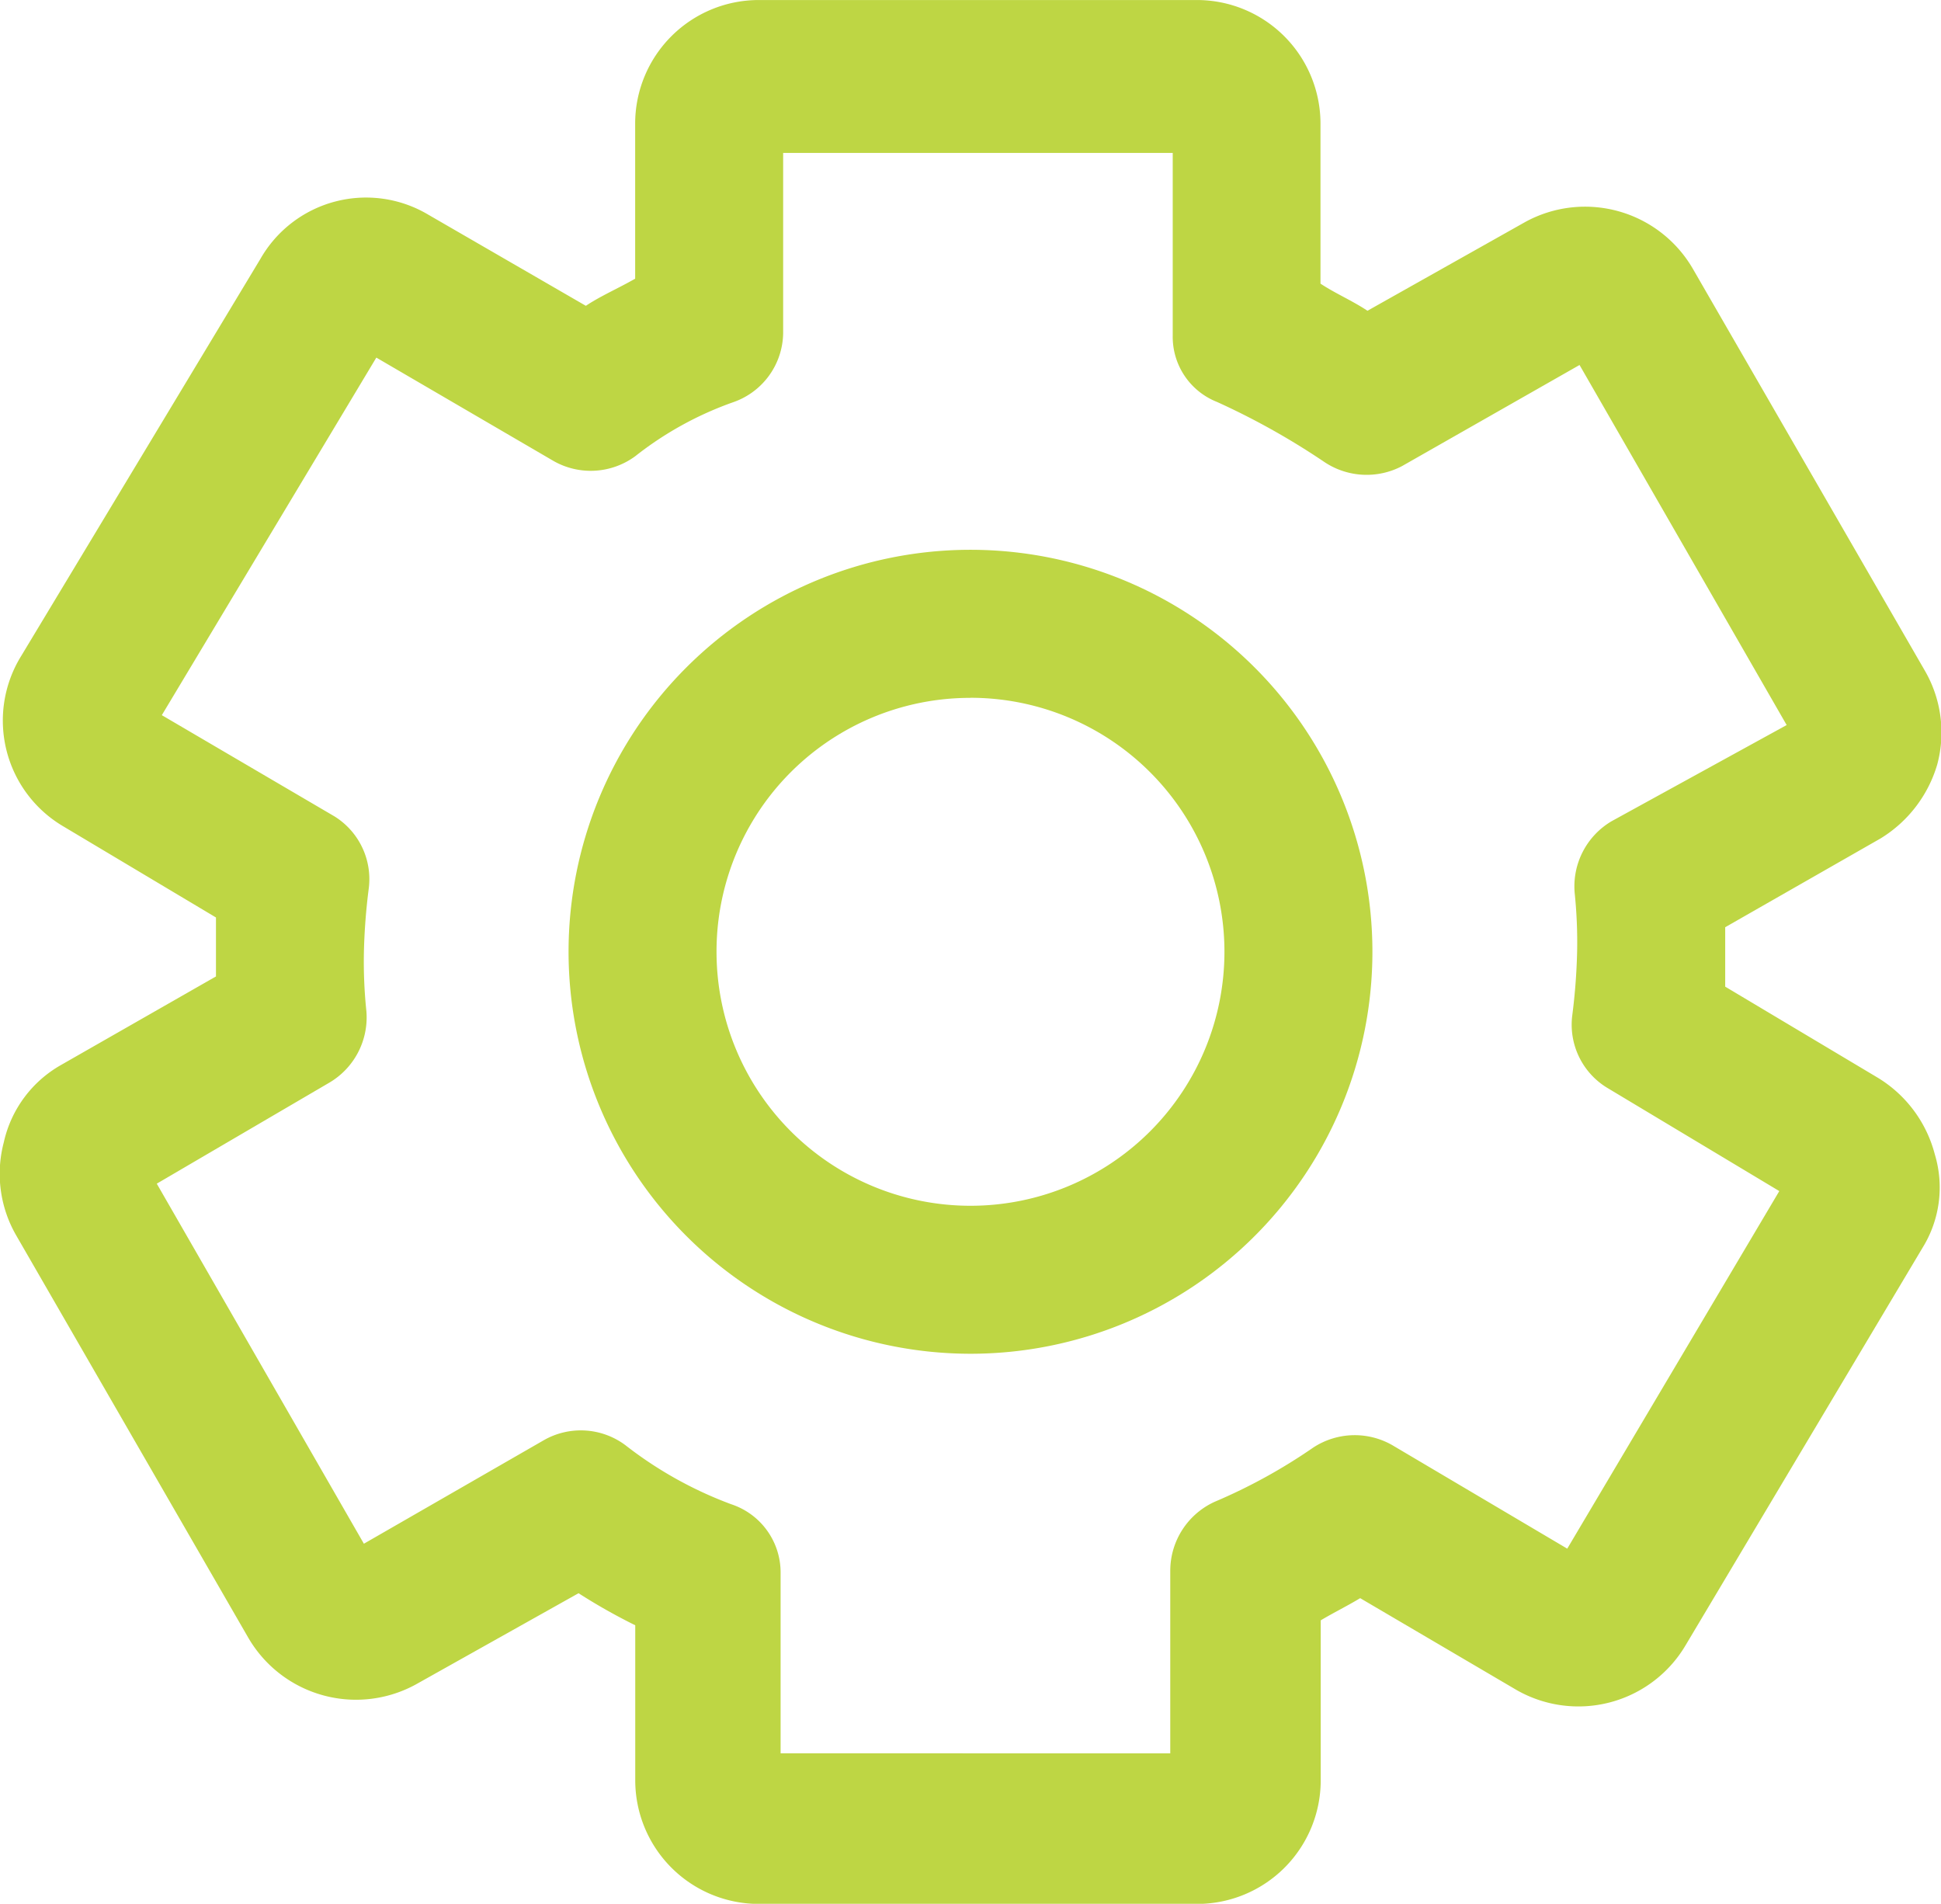 <svg id="noun-service-1318661" xmlns="http://www.w3.org/2000/svg" width="66.127" height="64.851" viewBox="0 0 66.127 64.851">
  <path id="Path_59546" data-name="Path 59546" d="M129.721,102.733a4.2,4.2,0,0,0,.42,3.192l7.9,13.693a4.245,4.245,0,0,0,5.712,1.6l5.544-3.108a19.991,19.991,0,0,0,1.932,1.092v5.292a4.212,4.212,0,0,0,4.2,4.2h14.953a4.212,4.212,0,0,0,4.2-4.2v-5.46c.42-.252.924-.5,1.344-.756l5.292,3.108a4.243,4.243,0,0,0,5.8-1.512l8.064-13.526a3.9,3.9,0,0,0,.42-3.192,4.327,4.327,0,0,0-1.932-2.6l-5.208-3.108V95.424l5.292-3.024a4.407,4.407,0,0,0,1.932-2.52,4.2,4.2,0,0,0-.42-3.192L187.263,73a4.245,4.245,0,0,0-5.712-1.6l-5.377,3.025c-.5-.336-1.092-.588-1.6-.924V68.04a4.212,4.212,0,0,0-4.2-4.2H155.426a4.212,4.212,0,0,0-4.2,4.2v5.292c-.588.336-1.176.588-1.68.924l-5.376-3.109a4.145,4.145,0,0,0-5.712,1.512l-8.149,13.525a4.182,4.182,0,0,0,1.428,5.8l5.208,3.108V97.1l-5.292,3.024a4.032,4.032,0,0,0-1.931,2.6Zm11.088-2.016a2.578,2.578,0,0,0,1.26-2.436,16.231,16.231,0,0,1-.084-2.016,20.584,20.584,0,0,1,.168-2.184,2.517,2.517,0,0,0-1.176-2.436L135.1,88.2l7.308-12.18,6.048,3.528a2.562,2.562,0,0,0,2.772-.168,11.633,11.633,0,0,1,3.36-1.848,2.527,2.527,0,0,0,1.68-2.352V69.048h13.272v6.216a2.385,2.385,0,0,0,1.512,2.268,24.97,24.97,0,0,1,3.612,2.016,2.591,2.591,0,0,0,2.688.168l6.048-3.444,7.056,12.265-5.963,3.275a2.578,2.578,0,0,0-1.26,2.436,16.228,16.228,0,0,1,.084,2.016,20.588,20.588,0,0,1-.168,2.184,2.516,2.516,0,0,0,1.176,2.436l5.88,3.528-7.224,12.18-5.965-3.528a2.577,2.577,0,0,0-2.688.084,18.814,18.814,0,0,1-3.36,1.848,2.585,2.585,0,0,0-1.512,2.352v6.216H156.181v-6.132a2.447,2.447,0,0,0-1.68-2.352,13.482,13.482,0,0,1-3.612-2.016,2.541,2.541,0,0,0-2.772-.168l-6.133,3.528-7.056-12.265Z" transform="translate(-129.587 -63.839)" fill="#bed644"/>
  <path id="Path_59547" data-name="Path 59547" d="M272.412,216.1a13.693,13.693,0,1,0-13.693-13.693A13.7,13.7,0,0,0,272.412,216.1Zm0-22.345a8.652,8.652,0,1,1-8.652,8.652A8.64,8.64,0,0,1,272.412,193.758Z" transform="translate(-239.349 -169.986)" fill="#bed644"/>
</svg>
